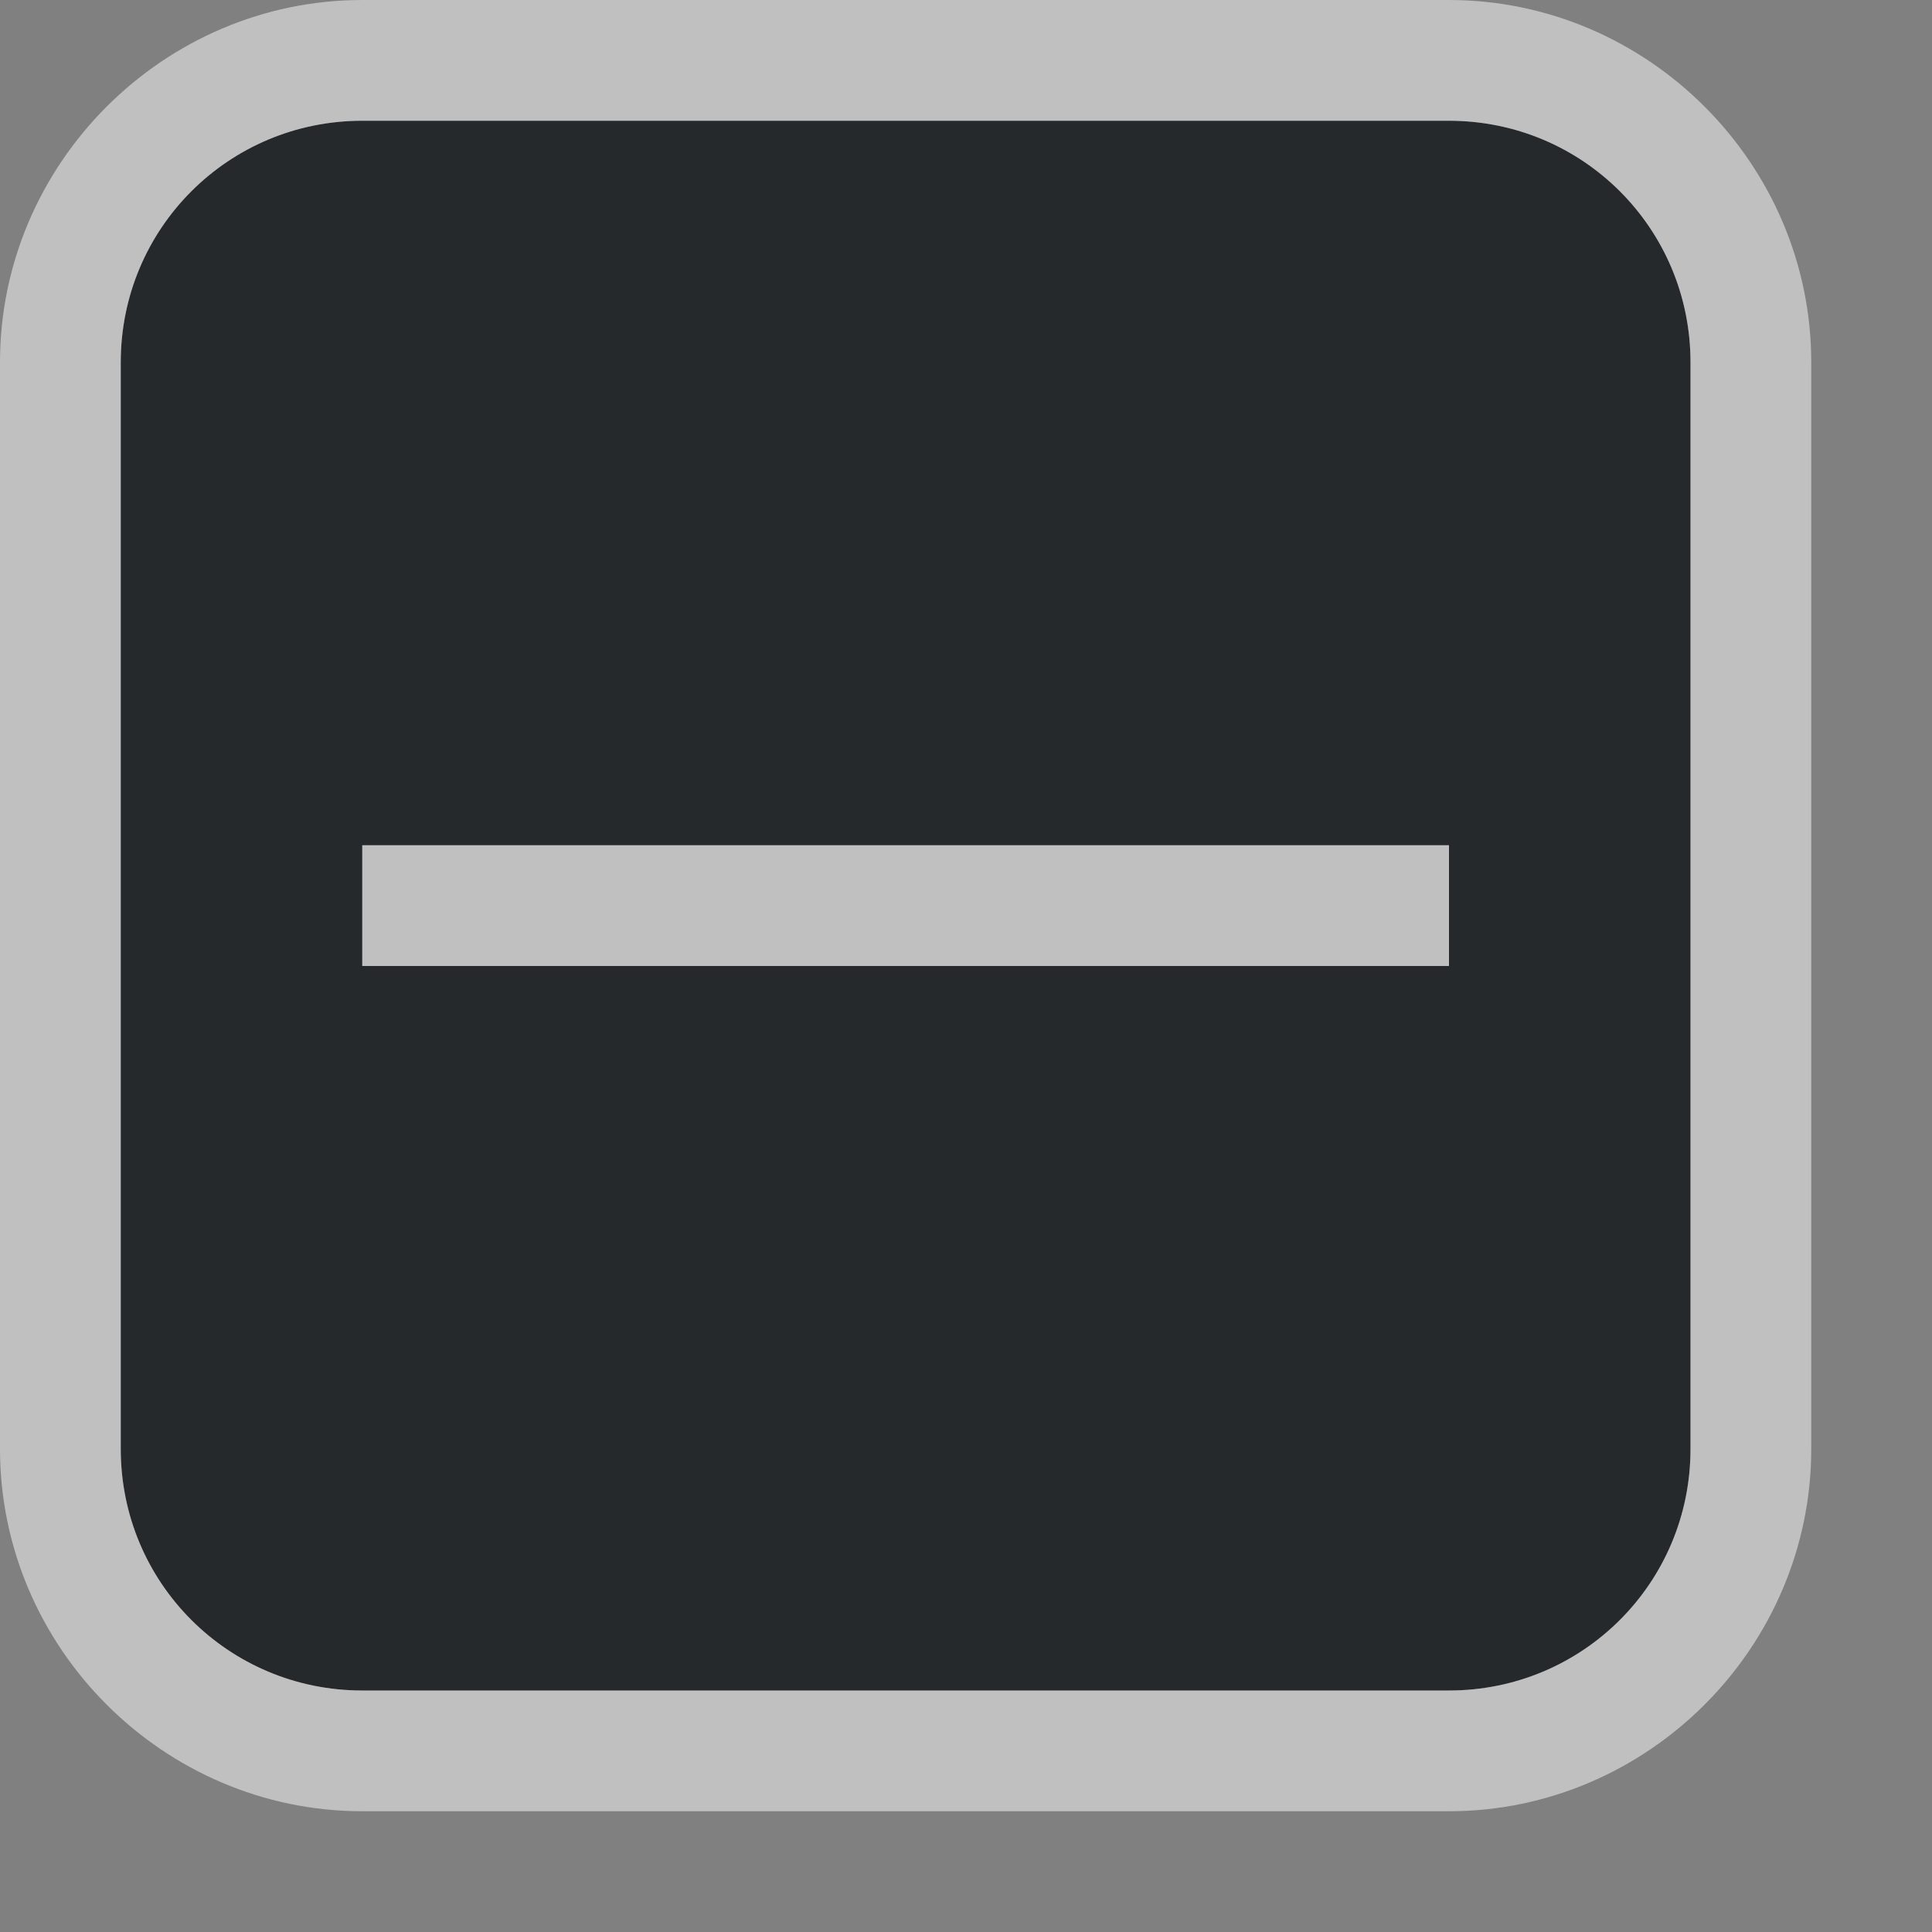 <?xml version="1.0" encoding="UTF-8"?>
<svg id="a" width="16" height="16" version="1.1" xmlns="http://www.w3.org/2000/svg" xmlns:cc="http://creativecommons.org/ns#" xmlns:dc="http://purl.org/dc/elements/1.1/" xmlns:rdf="http://www.w3.org/1999/02/22-rdf-syntax-ns#">
	<rect width="100%" height="100%" fill="#808080" stroke="none"/>
	<defs id="b">
		<style id="current-color-scheme" type="text/css">.ColorScheme-Text {color:#090d11;}.ColorScheme-Background{color:#ffffff;}</style>
	</defs>
	<path id="e" class="ColorScheme-Text" d="m3 1c-1.108 0-2 0.892-2 2v9c0 1.108 0.892 2 2 2h9c1.108 0 2-0.892 2-2v-9c0-1.108-0.892-2-2-2zm9 6v1h-9v-1z" style="fill-opacity:.75;fill:currentColor"/>
	<path id="c" class="ColorScheme-Background" d="m3 0c-1.645 0-3 1.355-3 3v9c0 1.645 1.355 3 3 3h9c1.645 0 3-1.355 3-3v-9c0-1.645-1.355-3-3-3zm0 1h9c1.108 0 2 0.892 2 2v9c0 1.108-0.892 2-2 2h-9c-1.108 0-2-0.892-2-2v-9c0-1.108 0.892-2 2-2zm0 6v1h9v-1z" style="fill-opacity:.5;fill:currentColor"/>
</svg>
